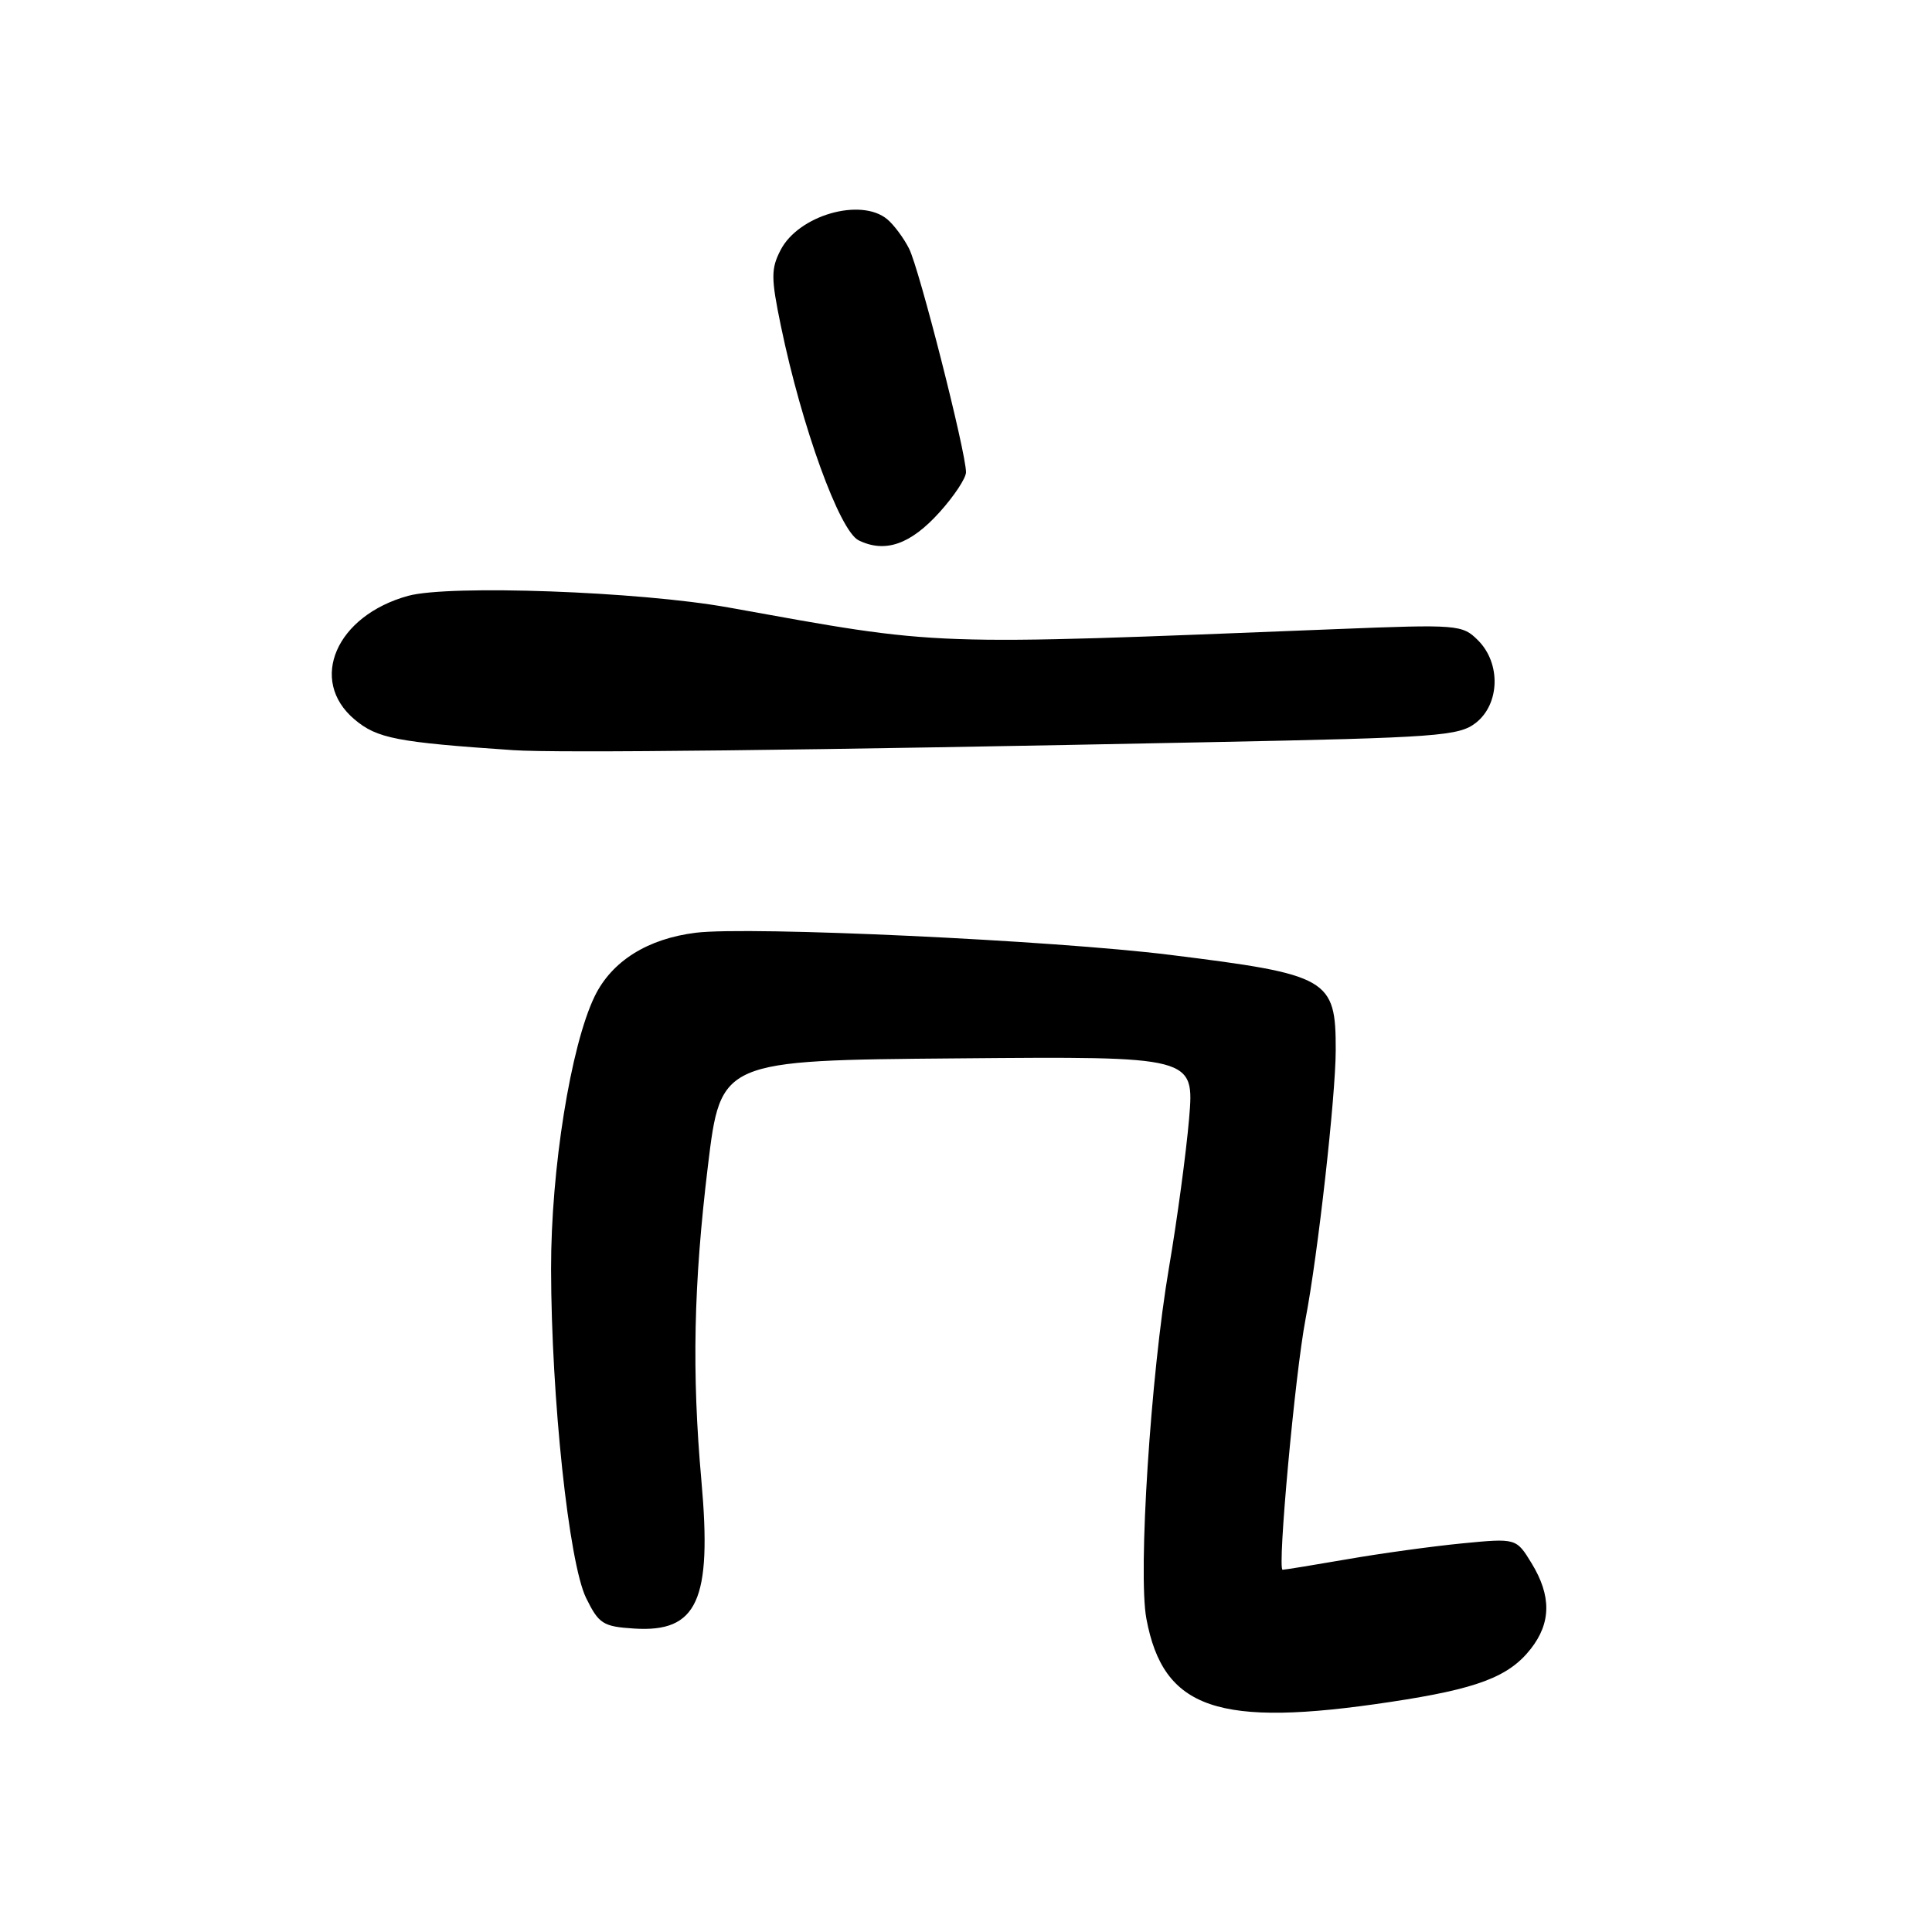 <?xml version="1.0" encoding="UTF-8" standalone="no"?>
<!DOCTYPE svg PUBLIC "-//W3C//DTD SVG 1.1//EN" "http://www.w3.org/Graphics/SVG/1.1/DTD/svg11.dtd" >
<svg xmlns="http://www.w3.org/2000/svg" xmlns:xlink="http://www.w3.org/1999/xlink" version="1.1" viewBox="0 0 256 256">
 <g >
 <path fill="currentColor"
d=" M 184.21 225.52 C 195.72 223.79 199.91 222.21 202.83 218.49 C 205.54 215.04 205.58 211.46 202.95 207.15 C 200.91 203.81 200.91 203.81 193.71 204.51 C 189.74 204.90 182.90 205.84 178.50 206.61 C 174.10 207.37 170.25 208.00 169.95 208.00 C 169.23 208.00 171.60 182.04 172.99 174.79 C 174.62 166.30 176.98 145.26 176.99 139.18 C 177.01 129.66 176.10 129.14 155.00 126.52 C 139.45 124.59 99.32 122.72 92.22 123.59 C 85.81 124.38 81.07 127.35 78.80 132.01 C 75.62 138.56 73.00 154.96 73.02 168.16 C 73.05 185.25 75.37 207.05 77.66 211.74 C 79.34 215.16 79.90 215.53 84.00 215.79 C 92.41 216.34 94.36 212.08 92.94 196.21 C 91.66 181.90 91.90 170.20 93.80 154.50 C 95.50 140.50 95.50 140.50 126.88 140.24 C 158.26 139.97 158.26 139.97 157.56 148.24 C 157.17 152.78 155.97 161.68 154.89 168.00 C 152.47 182.19 150.78 208.48 151.90 214.48 C 154.14 226.49 161.38 228.97 184.21 225.52 Z  M 160.32 98.34 C 190.55 97.74 193.32 97.53 195.57 95.77 C 198.74 93.27 198.89 87.89 195.85 84.85 C 193.77 82.77 193.20 82.72 177.10 83.36 C 122.13 85.54 125.18 85.65 96.50 80.49 C 84.76 78.37 59.54 77.46 54.09 78.95 C 44.54 81.57 40.82 90.14 46.98 95.33 C 49.97 97.85 52.56 98.35 68.00 99.40 C 73.85 99.80 106.64 99.43 160.32 98.34 Z  M 124.49 67.88 C 126.42 65.74 128.00 63.36 128.00 62.57 C 128.00 59.93 121.79 35.52 120.45 32.93 C 119.73 31.51 118.43 29.77 117.56 29.05 C 114.06 26.15 105.82 28.52 103.44 33.12 C 102.15 35.61 102.15 36.82 103.48 43.23 C 106.24 56.55 111.25 70.37 113.78 71.60 C 117.28 73.31 120.64 72.15 124.49 67.88 Z "/>
</g>
</svg>